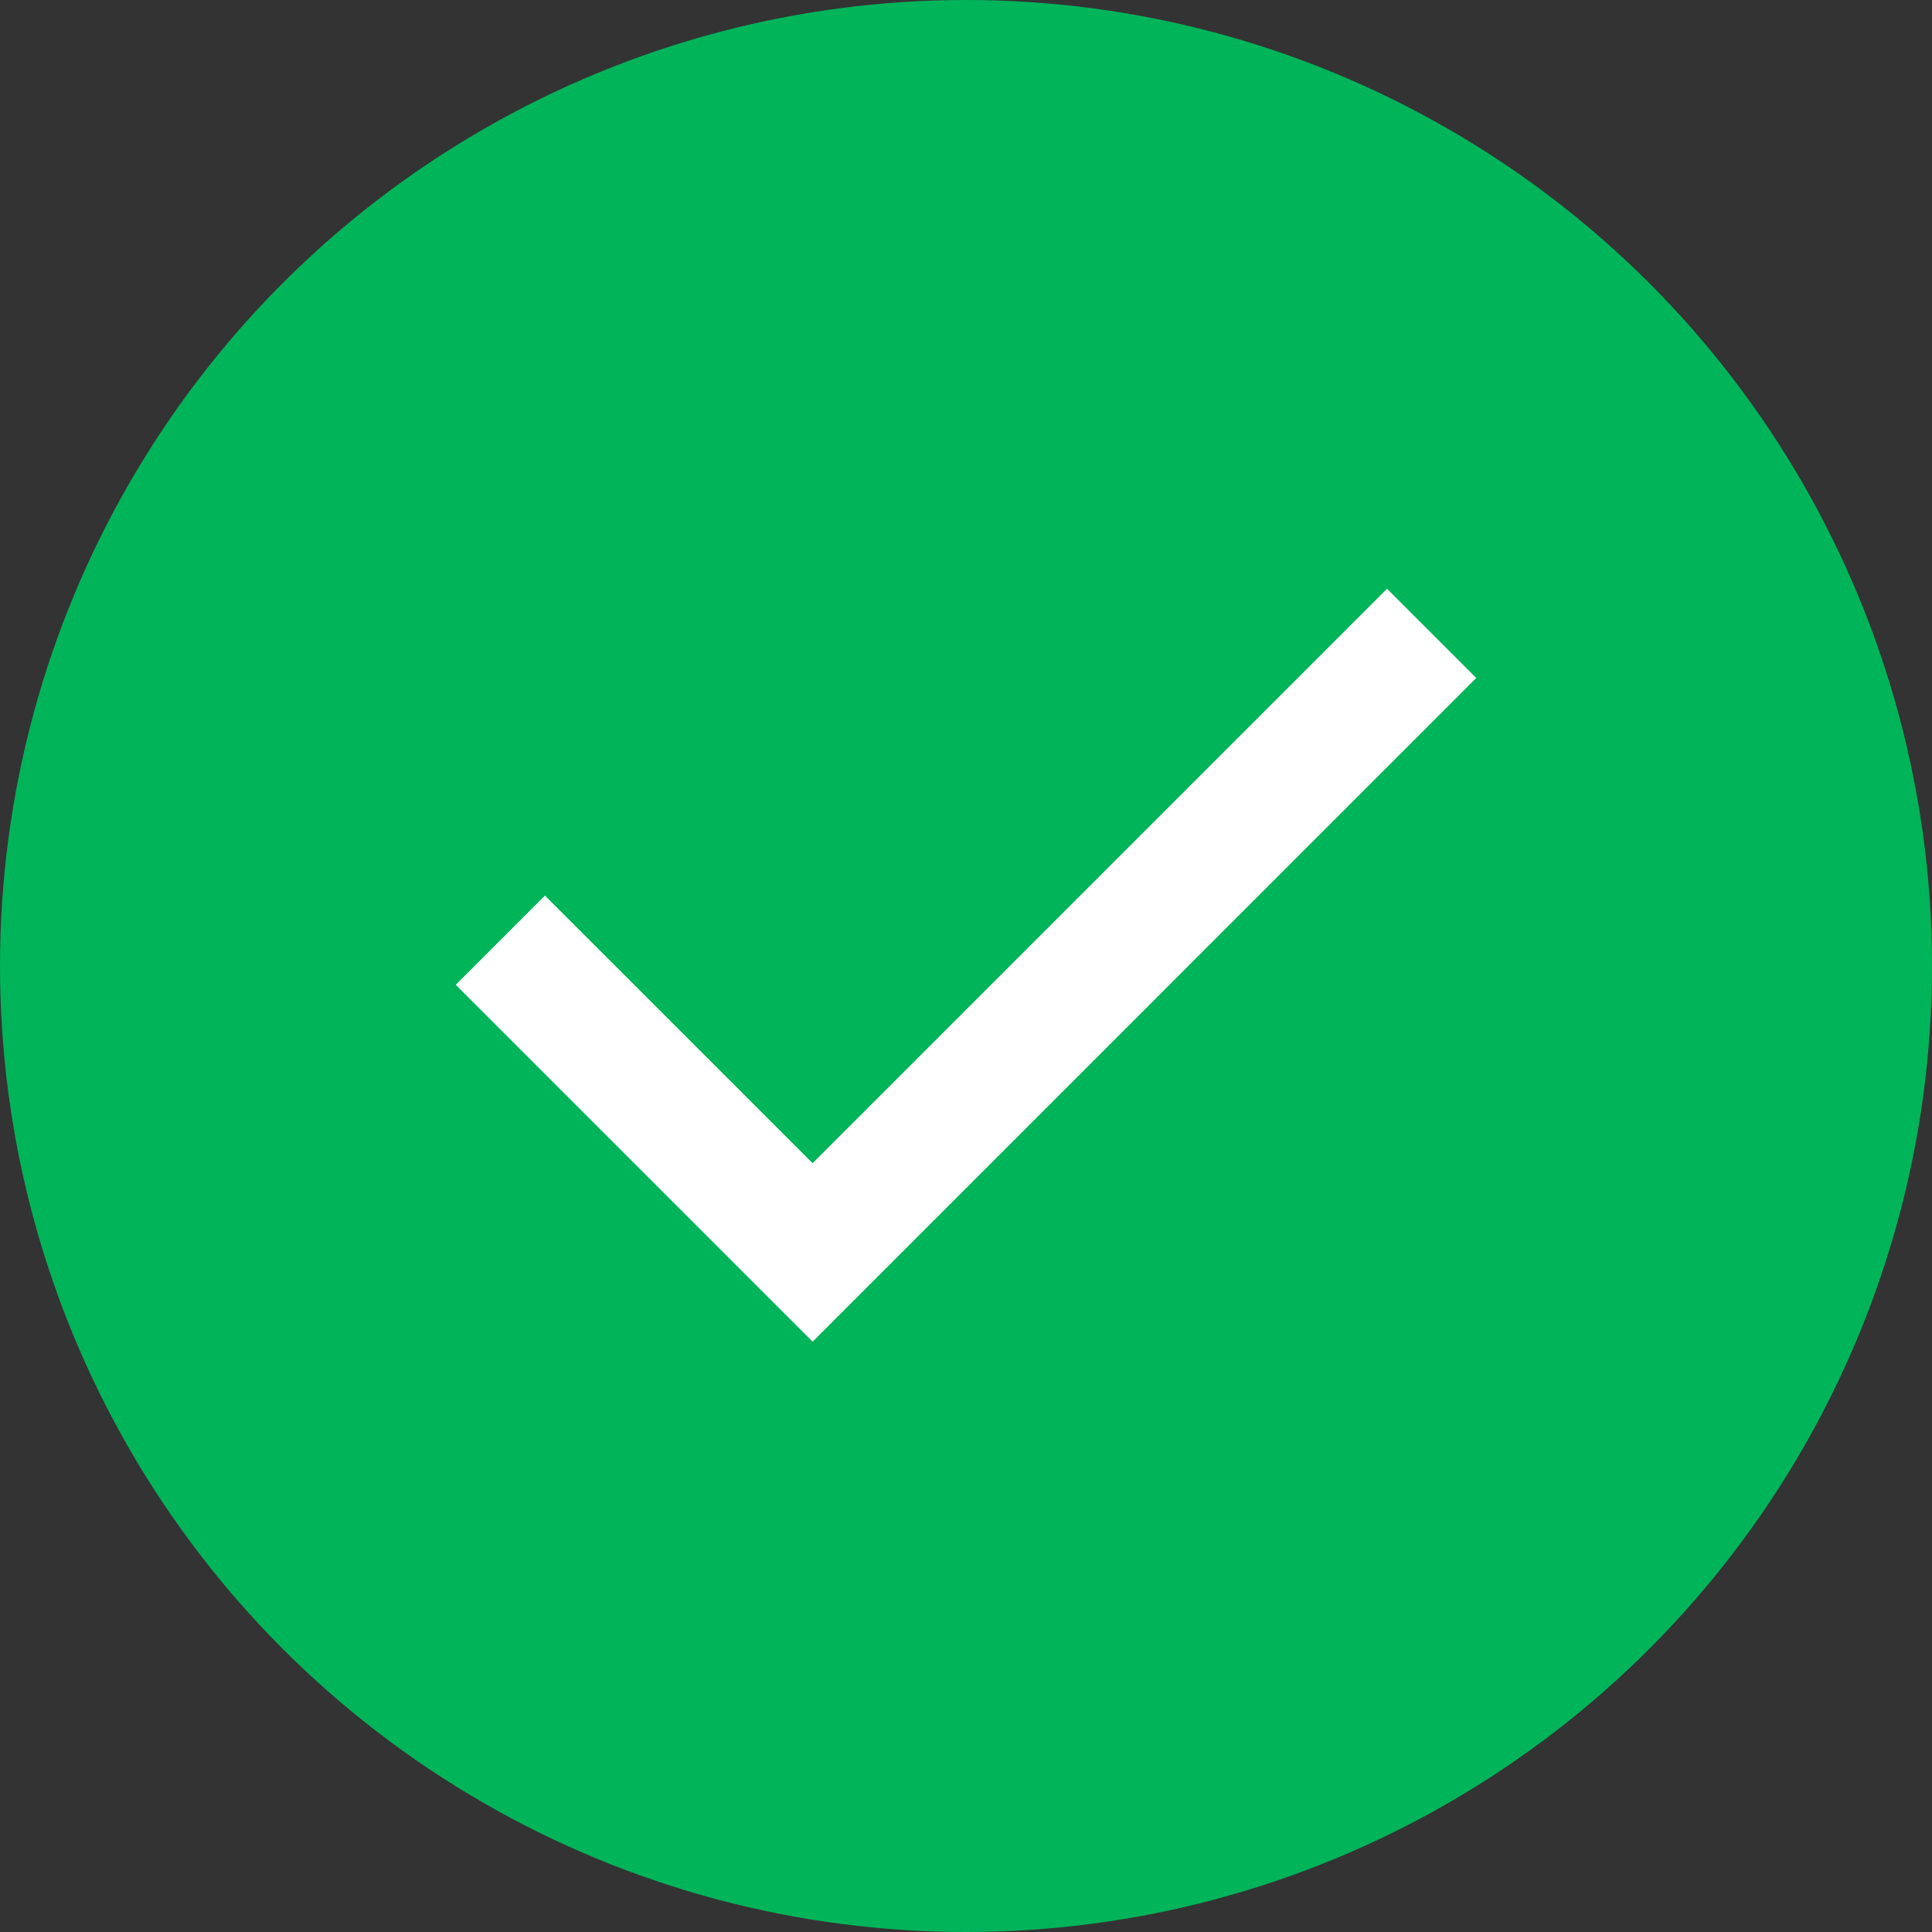<svg width="36" height="36" viewBox="0 0 36 36" fill="none" xmlns="http://www.w3.org/2000/svg">
<rect x="0" y="0" width="36" height="36" fill="#333333" stroke="none"/>
<circle cx="18" cy="18" r="18" fill="#00B45A"/>
<path d="M15.142 25L8.492 18.35L10.154 16.688L15.142 21.675L25.846 10.971L27.508 12.633L15.142 25Z" fill="white"/>
</svg>
